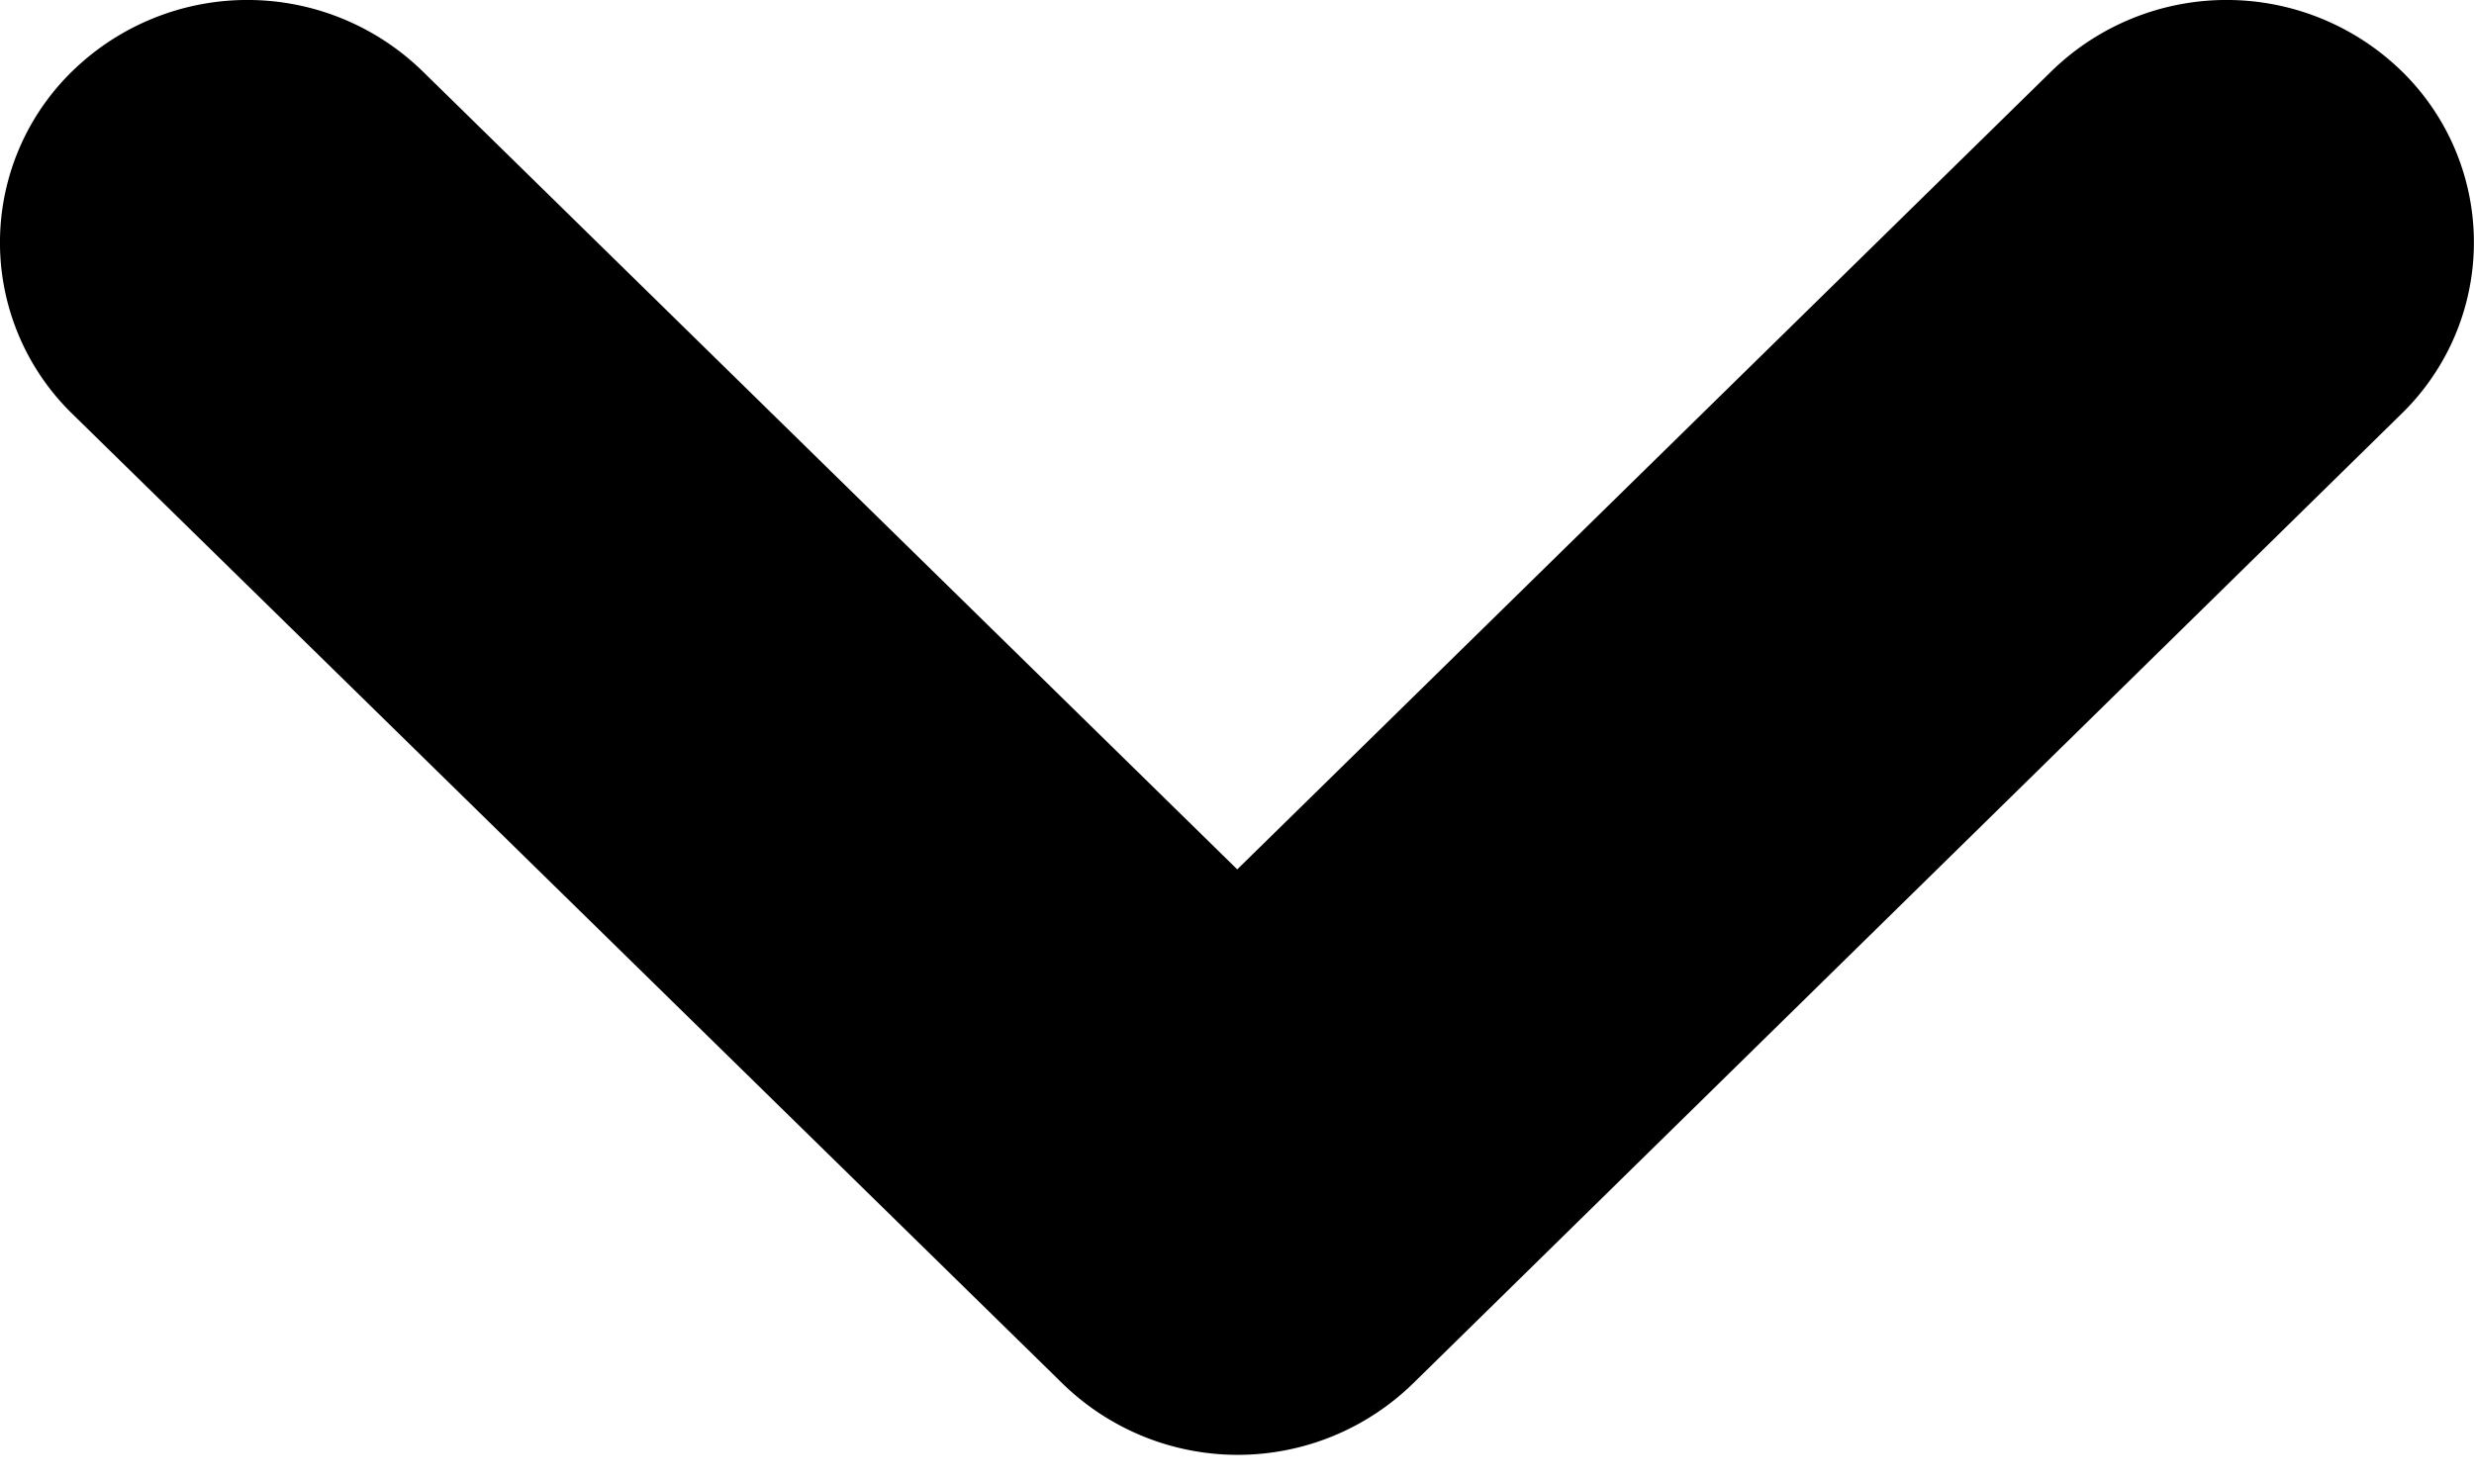 <svg width="10" height="6" viewBox="0 0 10 6" xmlns="http://www.w3.org/2000/svg"><path d="M5.001 3.515L8.293.287a1.014 1.014 0 0 1 1.414 0 .967.967 0 0 1 0 1.386L5.71 5.595a1.014 1.014 0 0 1-1.414 0L.293 1.674a.967.967 0 0 1 0-1.387 1.014 1.014 0 0 1 1.414 0l3.294 3.228z"/></svg>